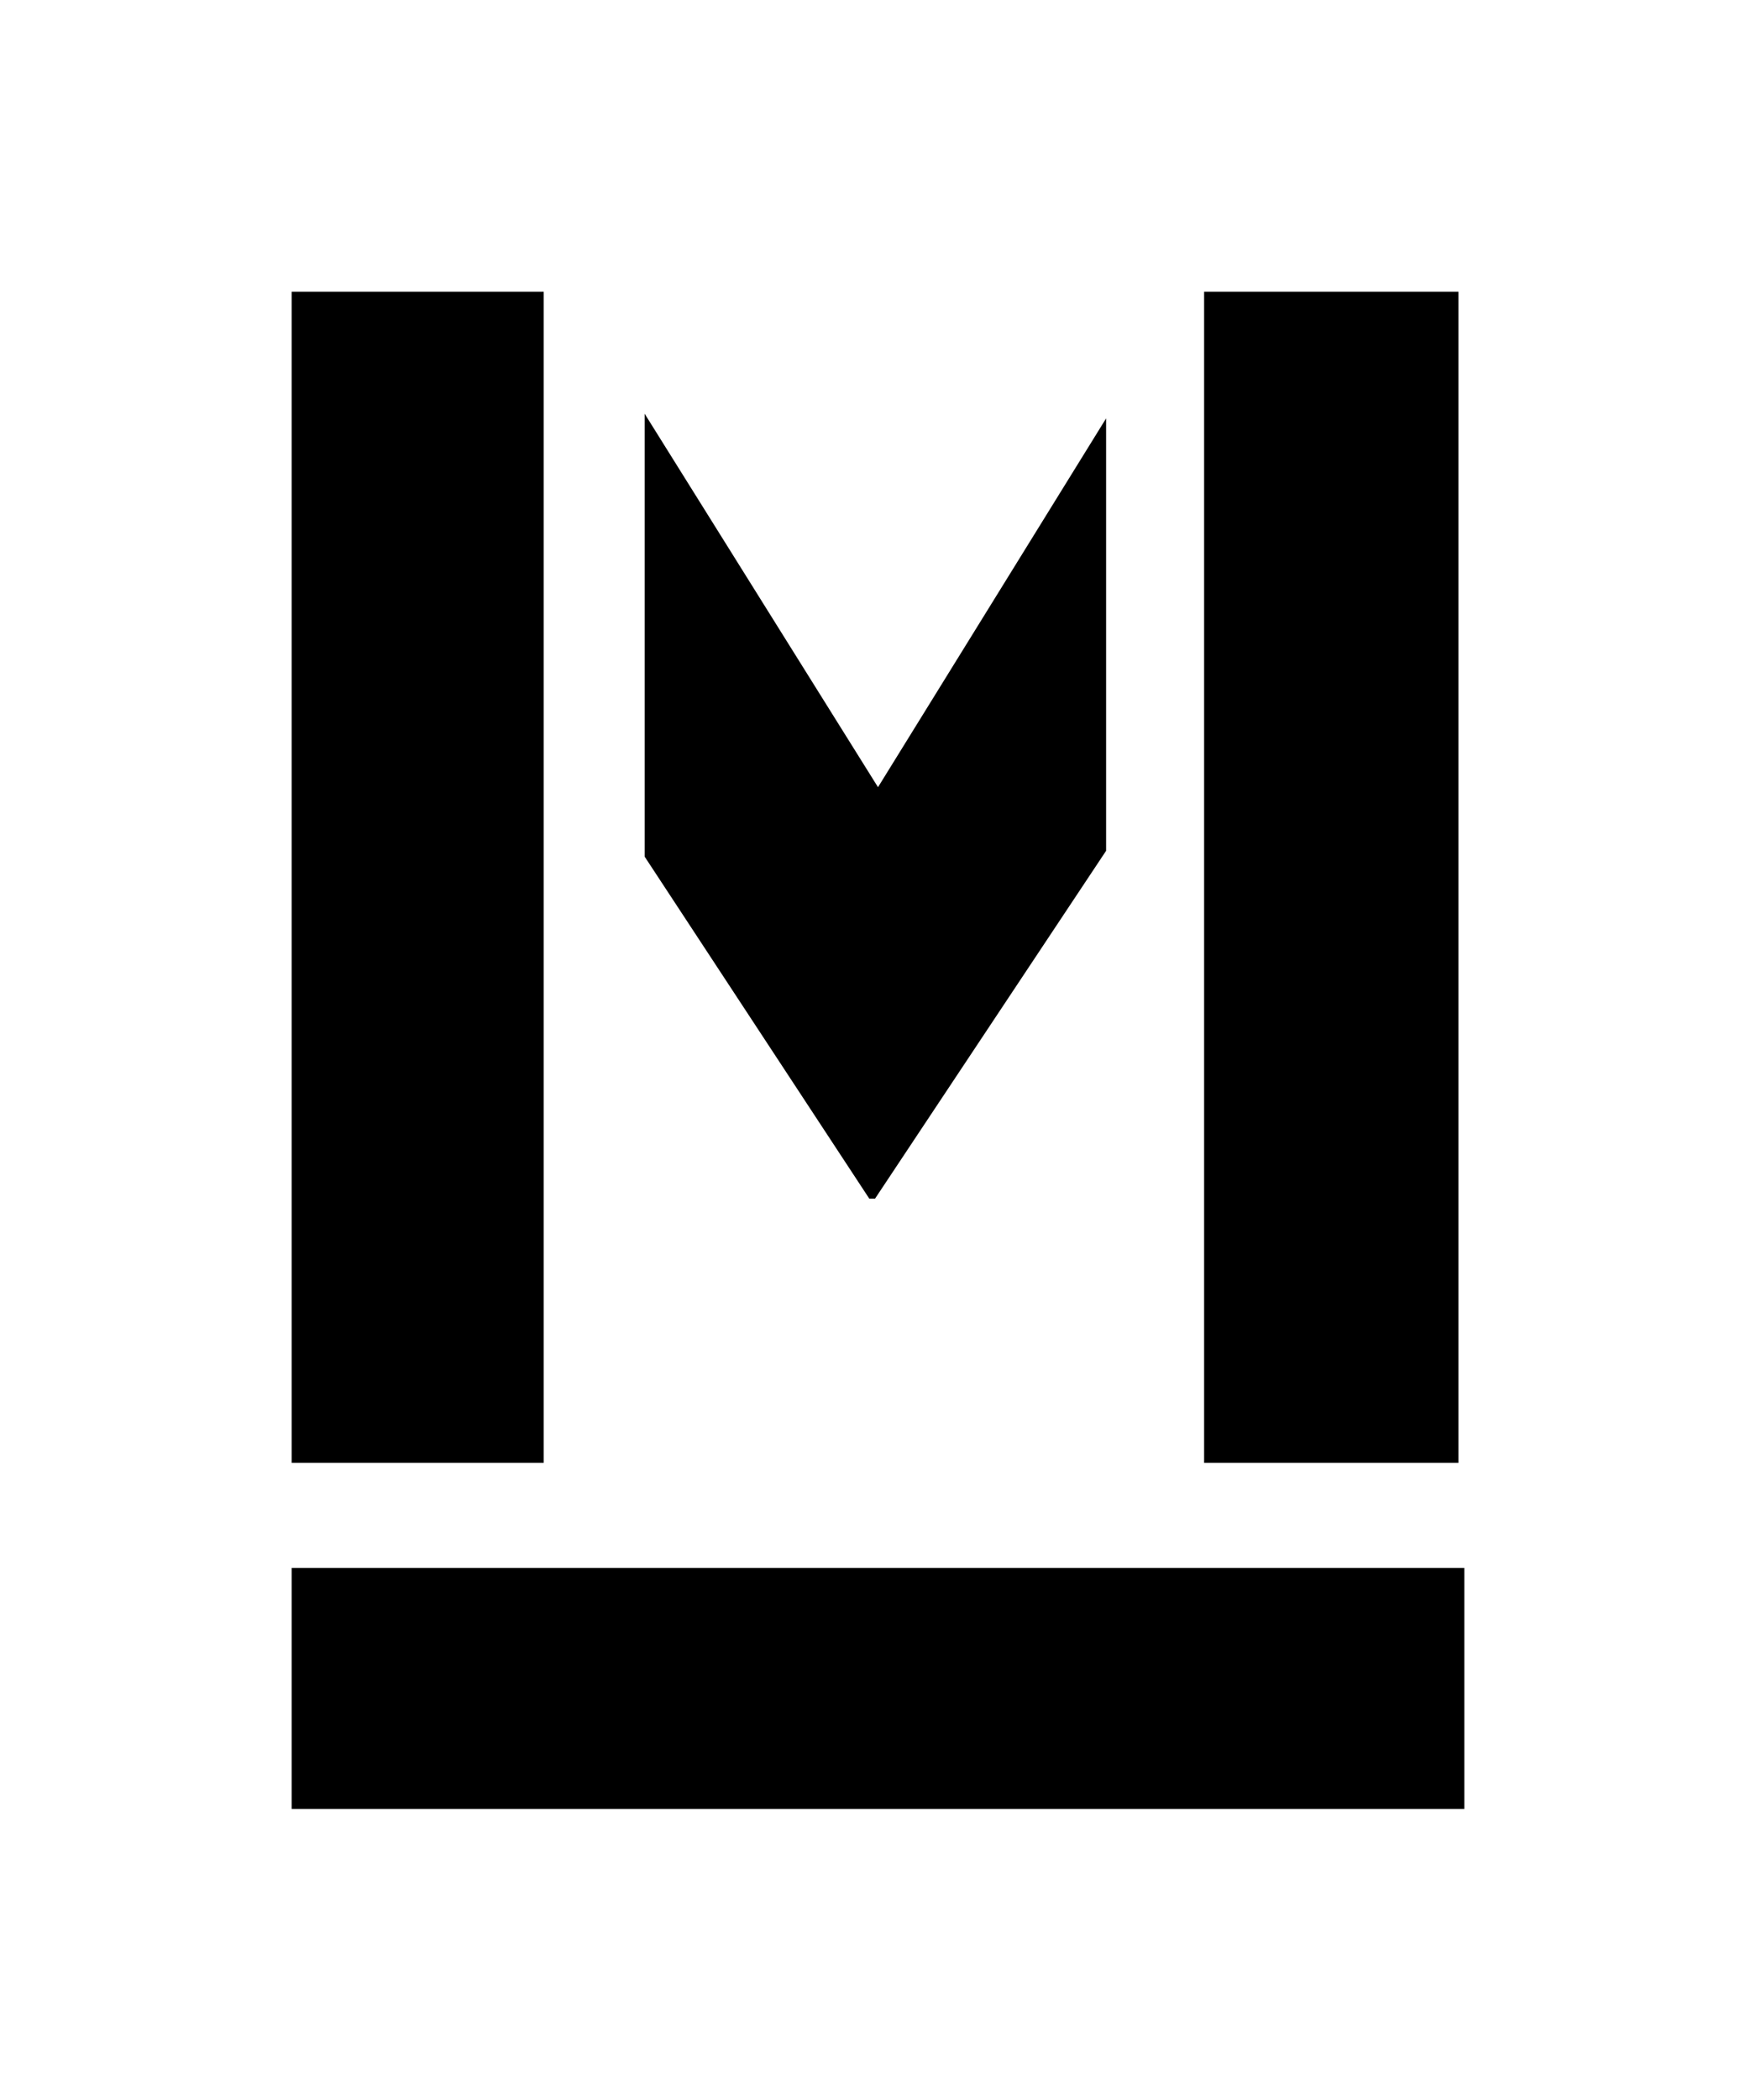 <svg xmlns="http://www.w3.org/2000/svg" xmlns:xlink="http://www.w3.org/1999/xlink" viewBox="0 0 30.1 35.99"><defs><style>.cls-1{fill:none;clip-rule:evenodd;}.cls-2{clip-path:url(#clip-path);}</style><clipPath id="clip-path"><path class="cls-1" d="M5,5H9.32V25.07H5ZM15,20.54H14.9l-3.85-5.86V7.09l4,6.4,3.91-6.32v7.41Zm5.64,4.53V5H25V25.07ZM5,26.87H25.1V31H5Z"/></clipPath></defs><title>logo</title><g id="Capa_2" data-name="Capa 2"><g id="Capa_3" data-name="Capa 3"><g class="cls-2"><rect width="30.1" height="35.99"/></g></g></g></svg>